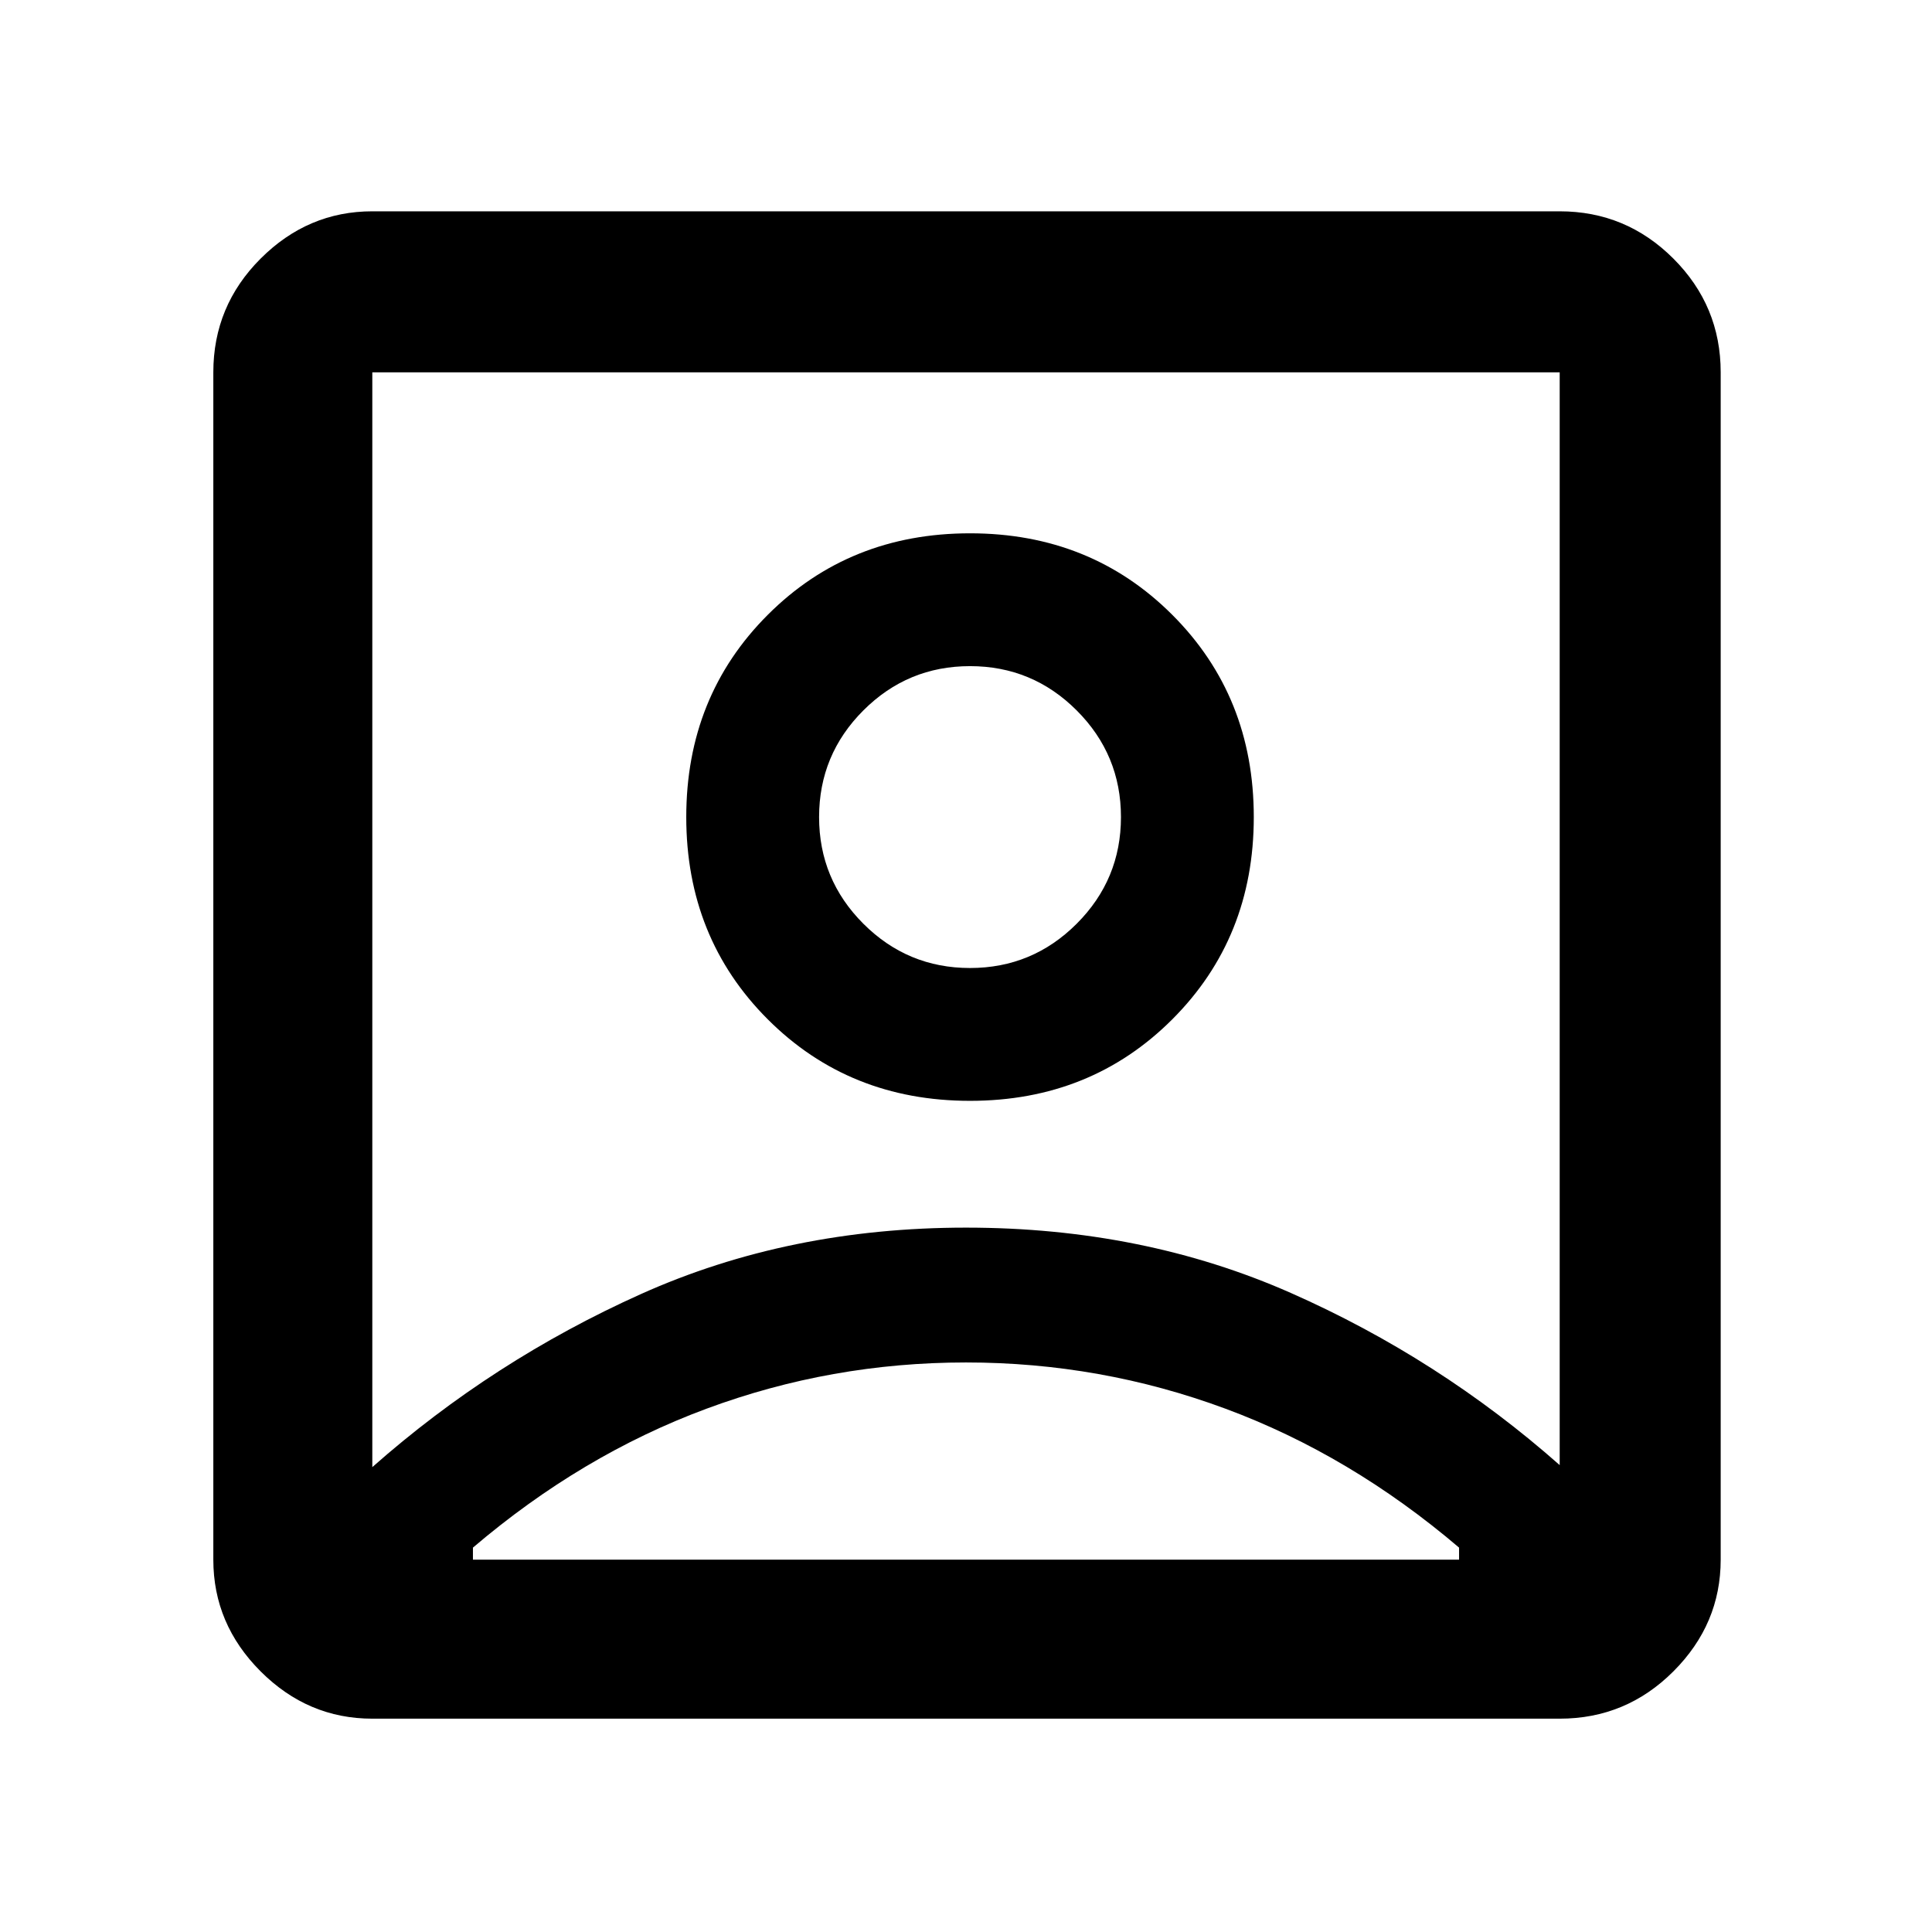 <svg xmlns="http://www.w3.org/2000/svg" height="48" width="48"><path d="M9.25 36.45q3-2.65 6.675-4.3T24 30.5q4.4 0 8.075 1.625Q35.75 33.75 38.75 36.4V9.25H9.25Zm14.85-9.1q3 0 5.025-2.025Q31.15 23.3 31.15 20.3q0-3-2.025-5.025Q27.1 13.25 24.1 13.25q-3 0-5.025 2.025Q17.05 17.3 17.05 20.3q0 3 2.025 5.025Q21.1 27.35 24.1 27.35ZM9.25 42.7q-1.6 0-2.775-1.175Q5.3 40.35 5.3 38.75V9.25q0-1.65 1.175-2.825Q7.65 5.25 9.25 5.25h29.5q1.65 0 2.825 1.175Q42.75 7.6 42.75 9.25v29.5q0 1.6-1.175 2.775Q40.4 42.7 38.75 42.7Zm2.5-3.95h24.5v-.3q-2.7-2.3-5.8-3.45-3.1-1.15-6.45-1.15T17.55 35q-3.1 1.15-5.8 3.45v.3Zm12.35-14.7q-1.55 0-2.65-1.1-1.1-1.1-1.1-2.65 0-1.55 1.1-2.65 1.1-1.1 2.65-1.1 1.55 0 2.65 1.1 1.1 1.1 1.1 2.65 0 1.55-1.1 2.65-1.1 1.1-2.65 1.1ZM24 22.8Z"/></svg>